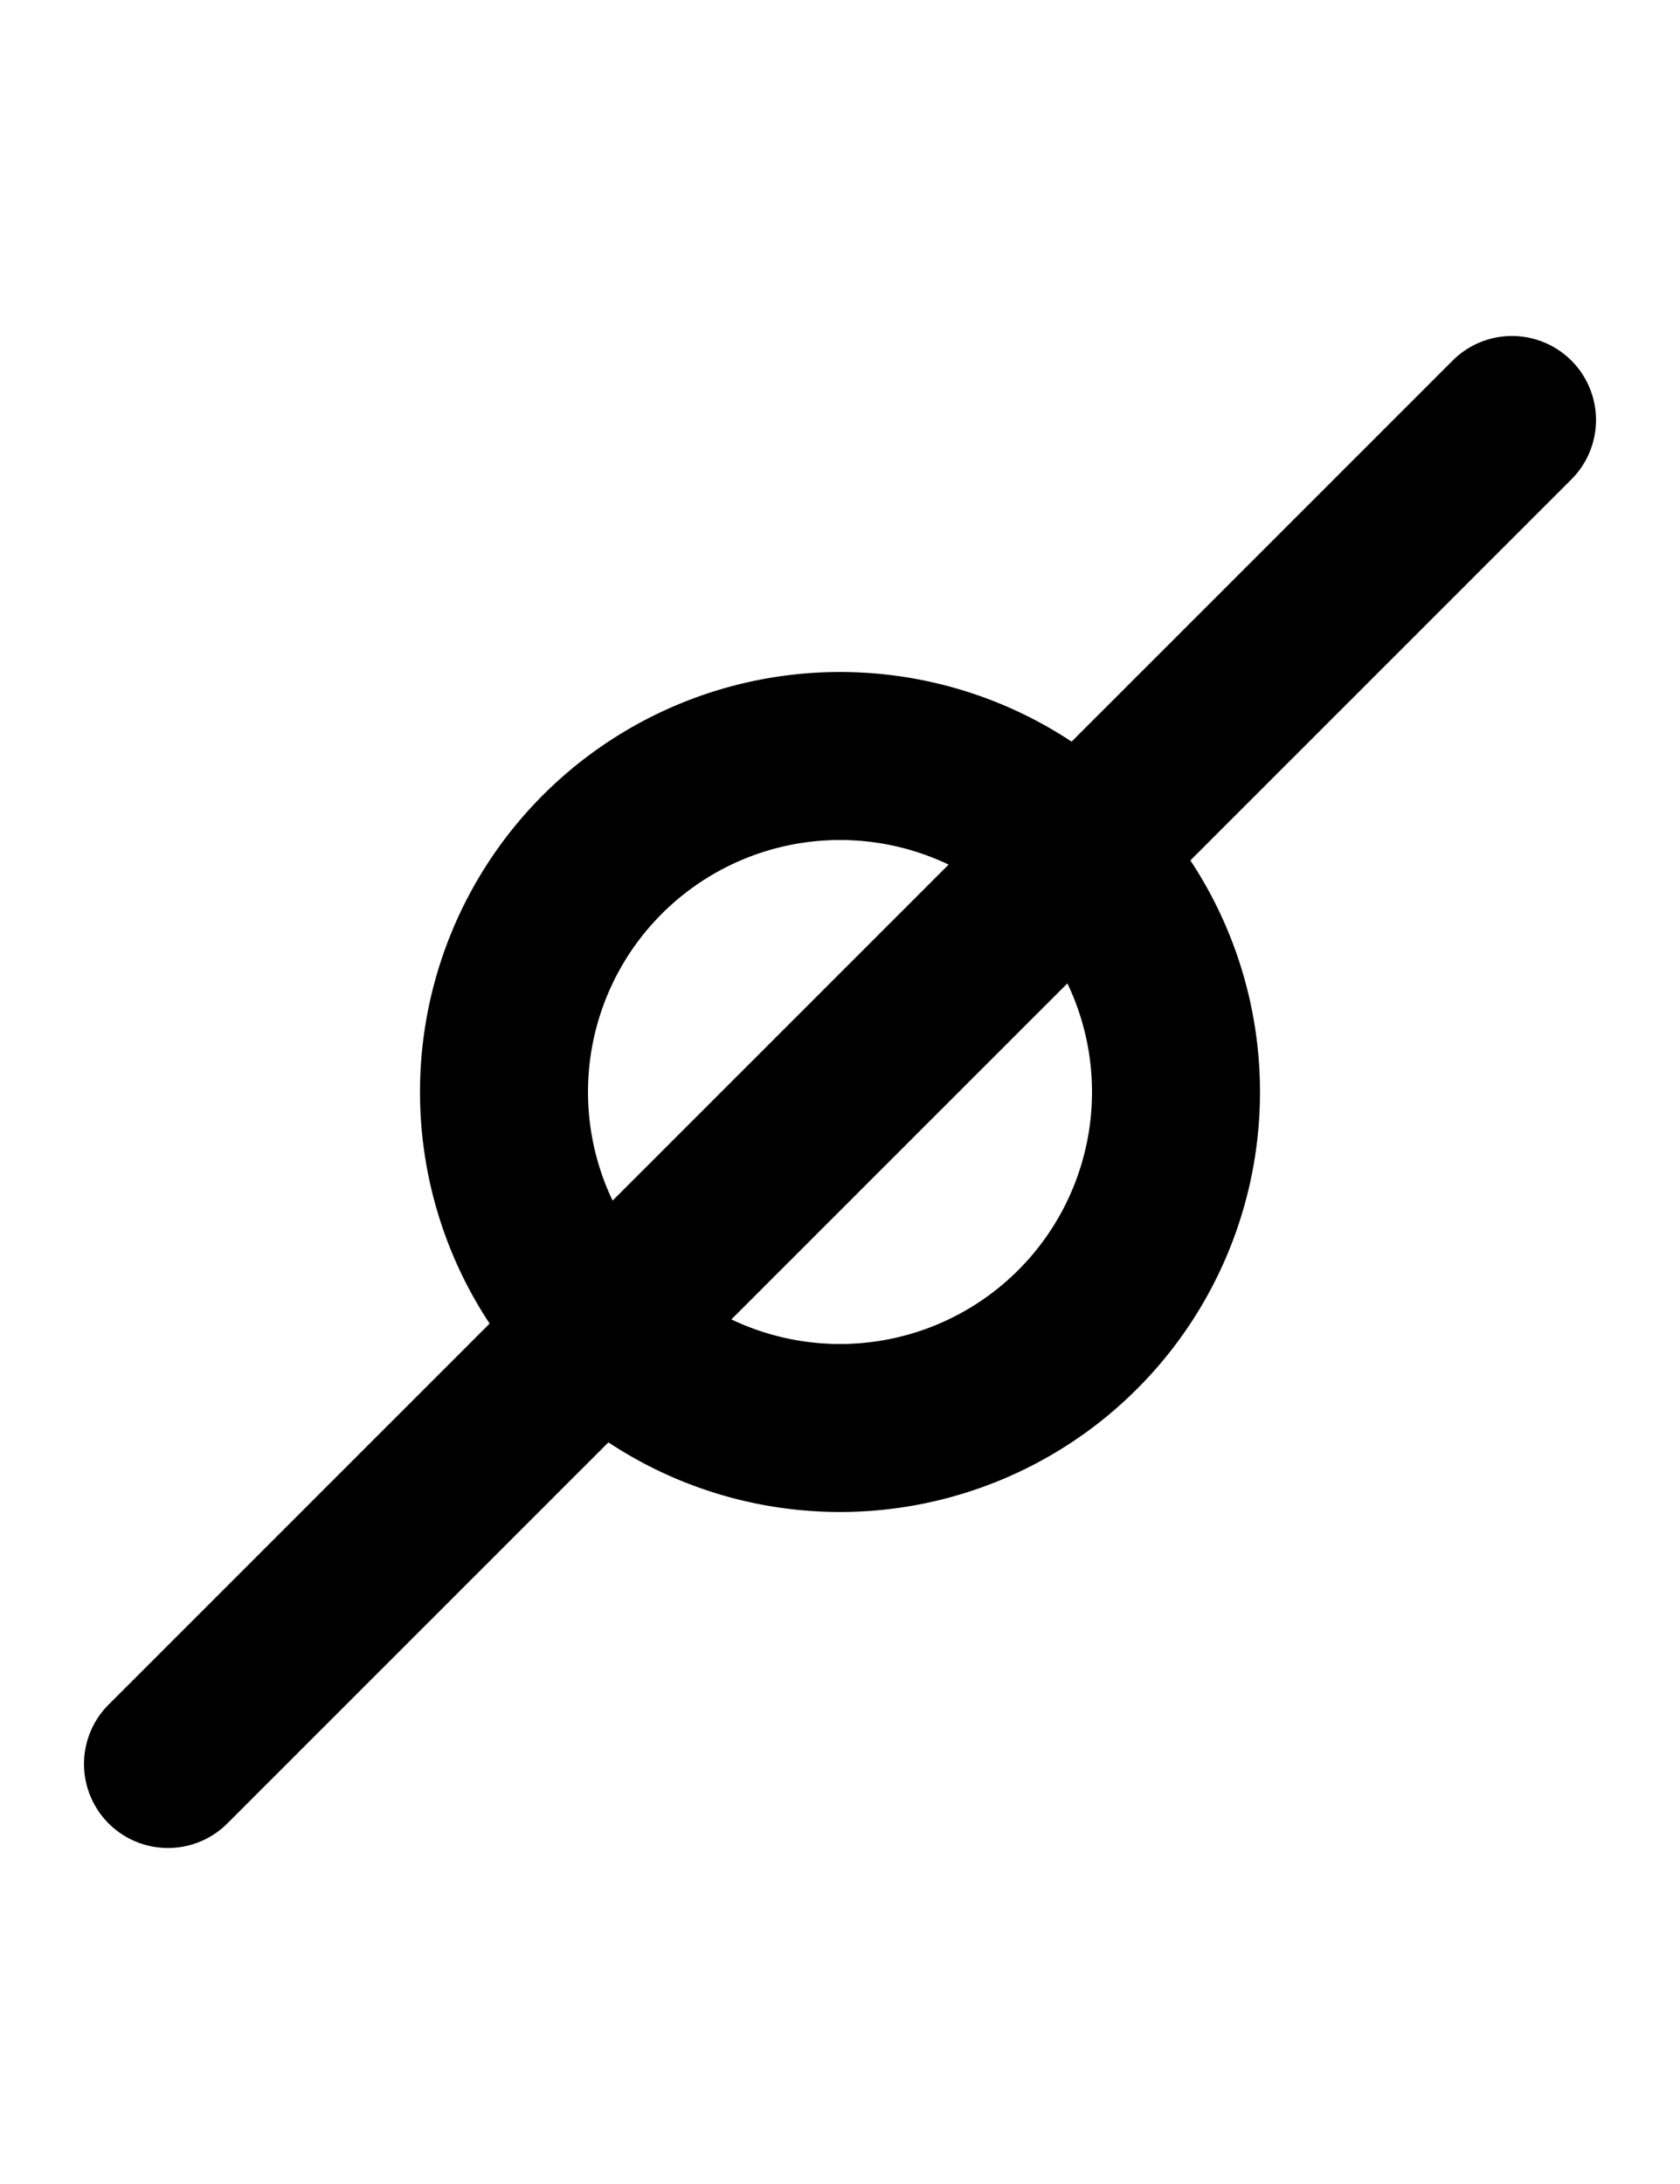 <svg width="500" height="650" xmlns="http://www.w3.org/2000/svg">
    <path d="M 450 100 A 25 25 0 0 0 432.322 107.322 L 318.924 220.721 A 125 125 0 0 0 250 200 A 125 125 0 0 0 125 325 A 125 125 0 0 0 145.721 393.924 L 32.322 507.322 A 25 25 0 0 0 32.322 542.678 A 25 25 0 0 0 67.678 542.678 L 181.076 429.279 A 125 125 0 0 0 250 450 A 125 125 0 0 0 375 325 A 125 125 0 0 0 354.279 256.076 L 467.678 142.678 A 25 25 0 0 0 467.678 107.322 A 25 25 0 0 0 456.471 100.852 A 25 25 0 0 0 450 100 z M 250 250 A 75 75 0 0 1 282.322 257.322 L 182.322 357.322 A 75 75 0 0 1 175 325 A 75 75 0 0 1 250 250 z M 317.678 292.678 A 75 75 0 0 1 325 325 A 75 75 0 0 1 250 400 A 75 75 0 0 1 217.678 392.678 L 317.678 292.678 z "/>
</svg>